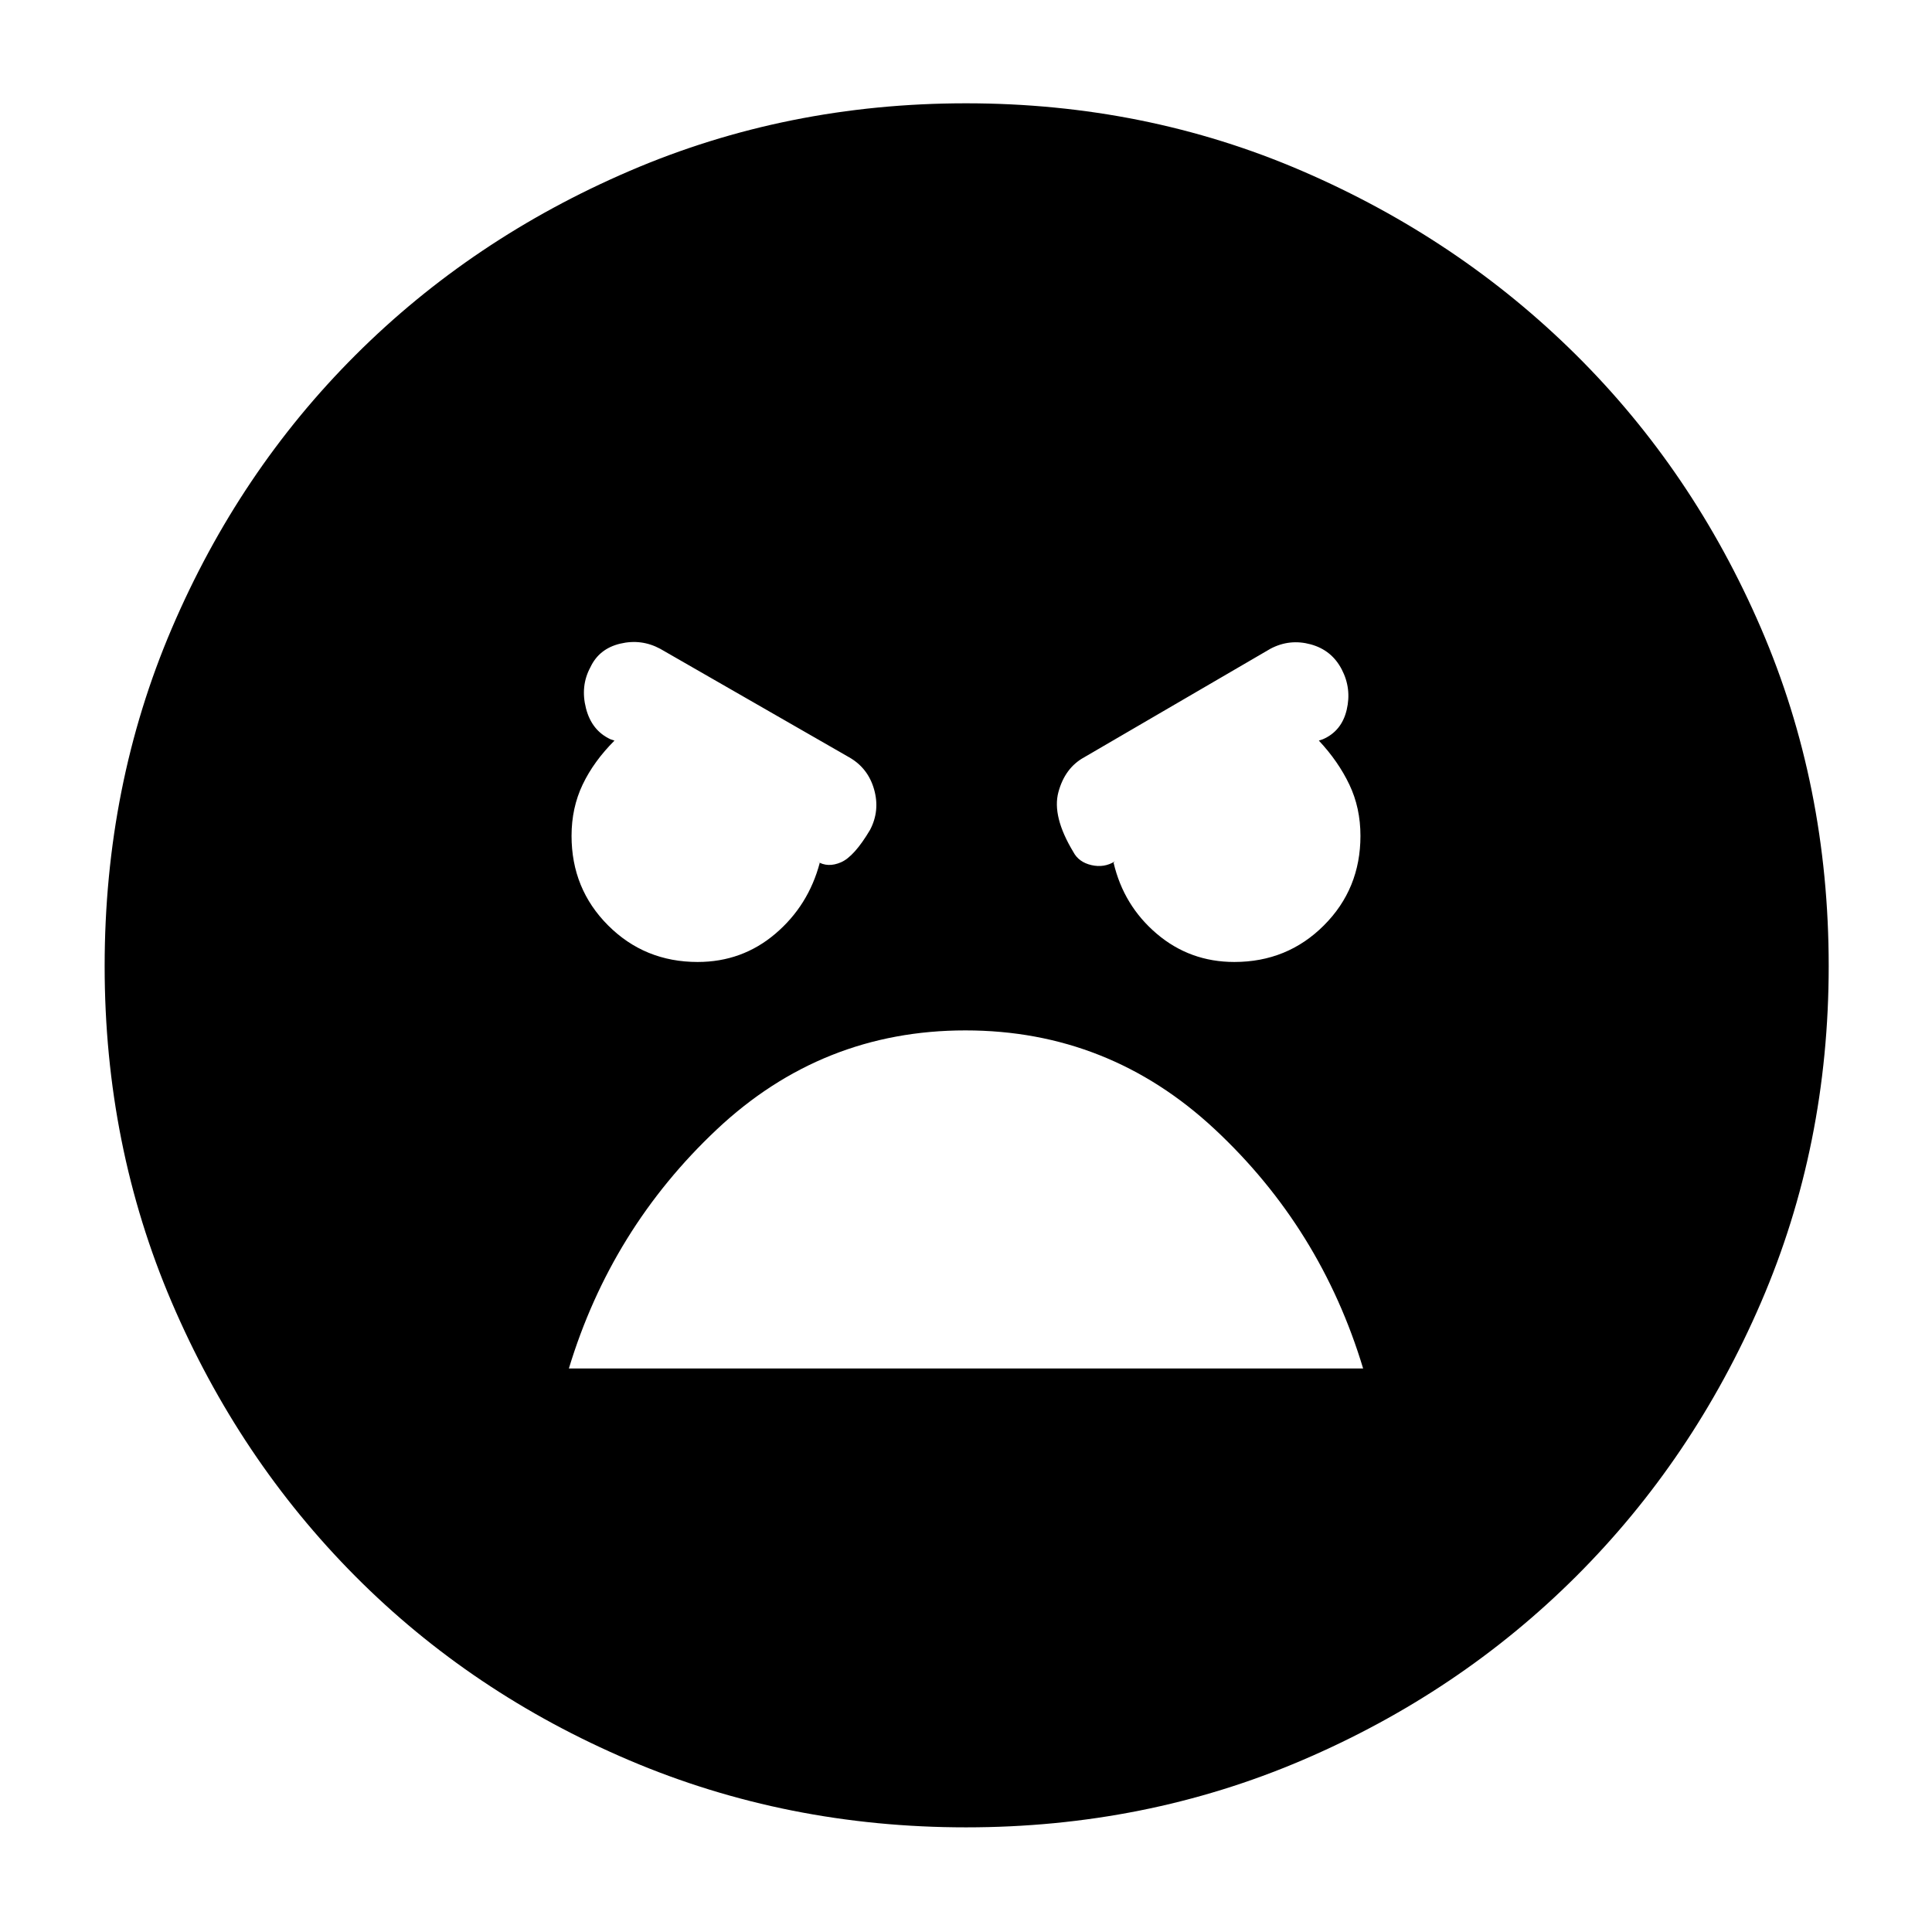 <svg xmlns="http://www.w3.org/2000/svg" height="40" viewBox="0 -960 960 960" width="40"><path d="M480-52q-89 0-167.33-33.33-78.34-33.34-136.17-91.5Q118.67-235 85.33-312.91 52-390.82 52-479.91q0-89.76 33.33-167.76 33.34-78 91.27-135.86 57.93-57.87 136.17-91.5Q391-908.67 480-908.67q89 0 166.9 33.58t136.16 91.36q58.27 57.78 91.94 135.81 33.67 78.03 33.67 167.92 0 89.18-33.64 167.17-33.63 77.99-91.83 136.08Q725-118.67 647-85.33 569-52 480-52Zm133.33-430q26.34 0 44.5-18.17Q676-518.33 676-544.67q0-13.9-5.5-25.45-5.5-11.55-15.17-21.88l2-.67q9.34-4.05 11.84-14.64 2.5-10.58-2.5-20.13-5-9.56-15.41-12.39-10.41-2.84-19.93 2.16l-92.66 54q-9.52 5.25-12.76 17.29-3.24 12.05 7.42 29.71 2.67 5.08 9 6.54 6.34 1.46 11.67-1.87l-.67.67q5 21.33 21.47 35.33 16.48 14 38.53 14Zm-266.66 0q22.07 0 38.56-14 16.48-14 22.12-35.33L406-532q5.33 3.33 11.92.45 6.58-2.89 14.41-16.1 5-9.54 2-20.11T422-583.67l-93.95-53.95q-9.38-5.05-19.88-2.55-10.5 2.5-14.84 11.79-5 9.29-2.16 20.34Q294-597 303.33-592.67l2 .67Q295-581.67 289.5-570.12q-5.5 11.55-5.5 25.45 0 26.34 18.17 44.5Q320.33-482 346.67-482Zm133.04 34q-71.29 0-123.66 49.33-52.38 49.34-73.38 118.67h394.66q-21-69.67-73.66-118.83Q551-448 479.71-448Z"/></svg>